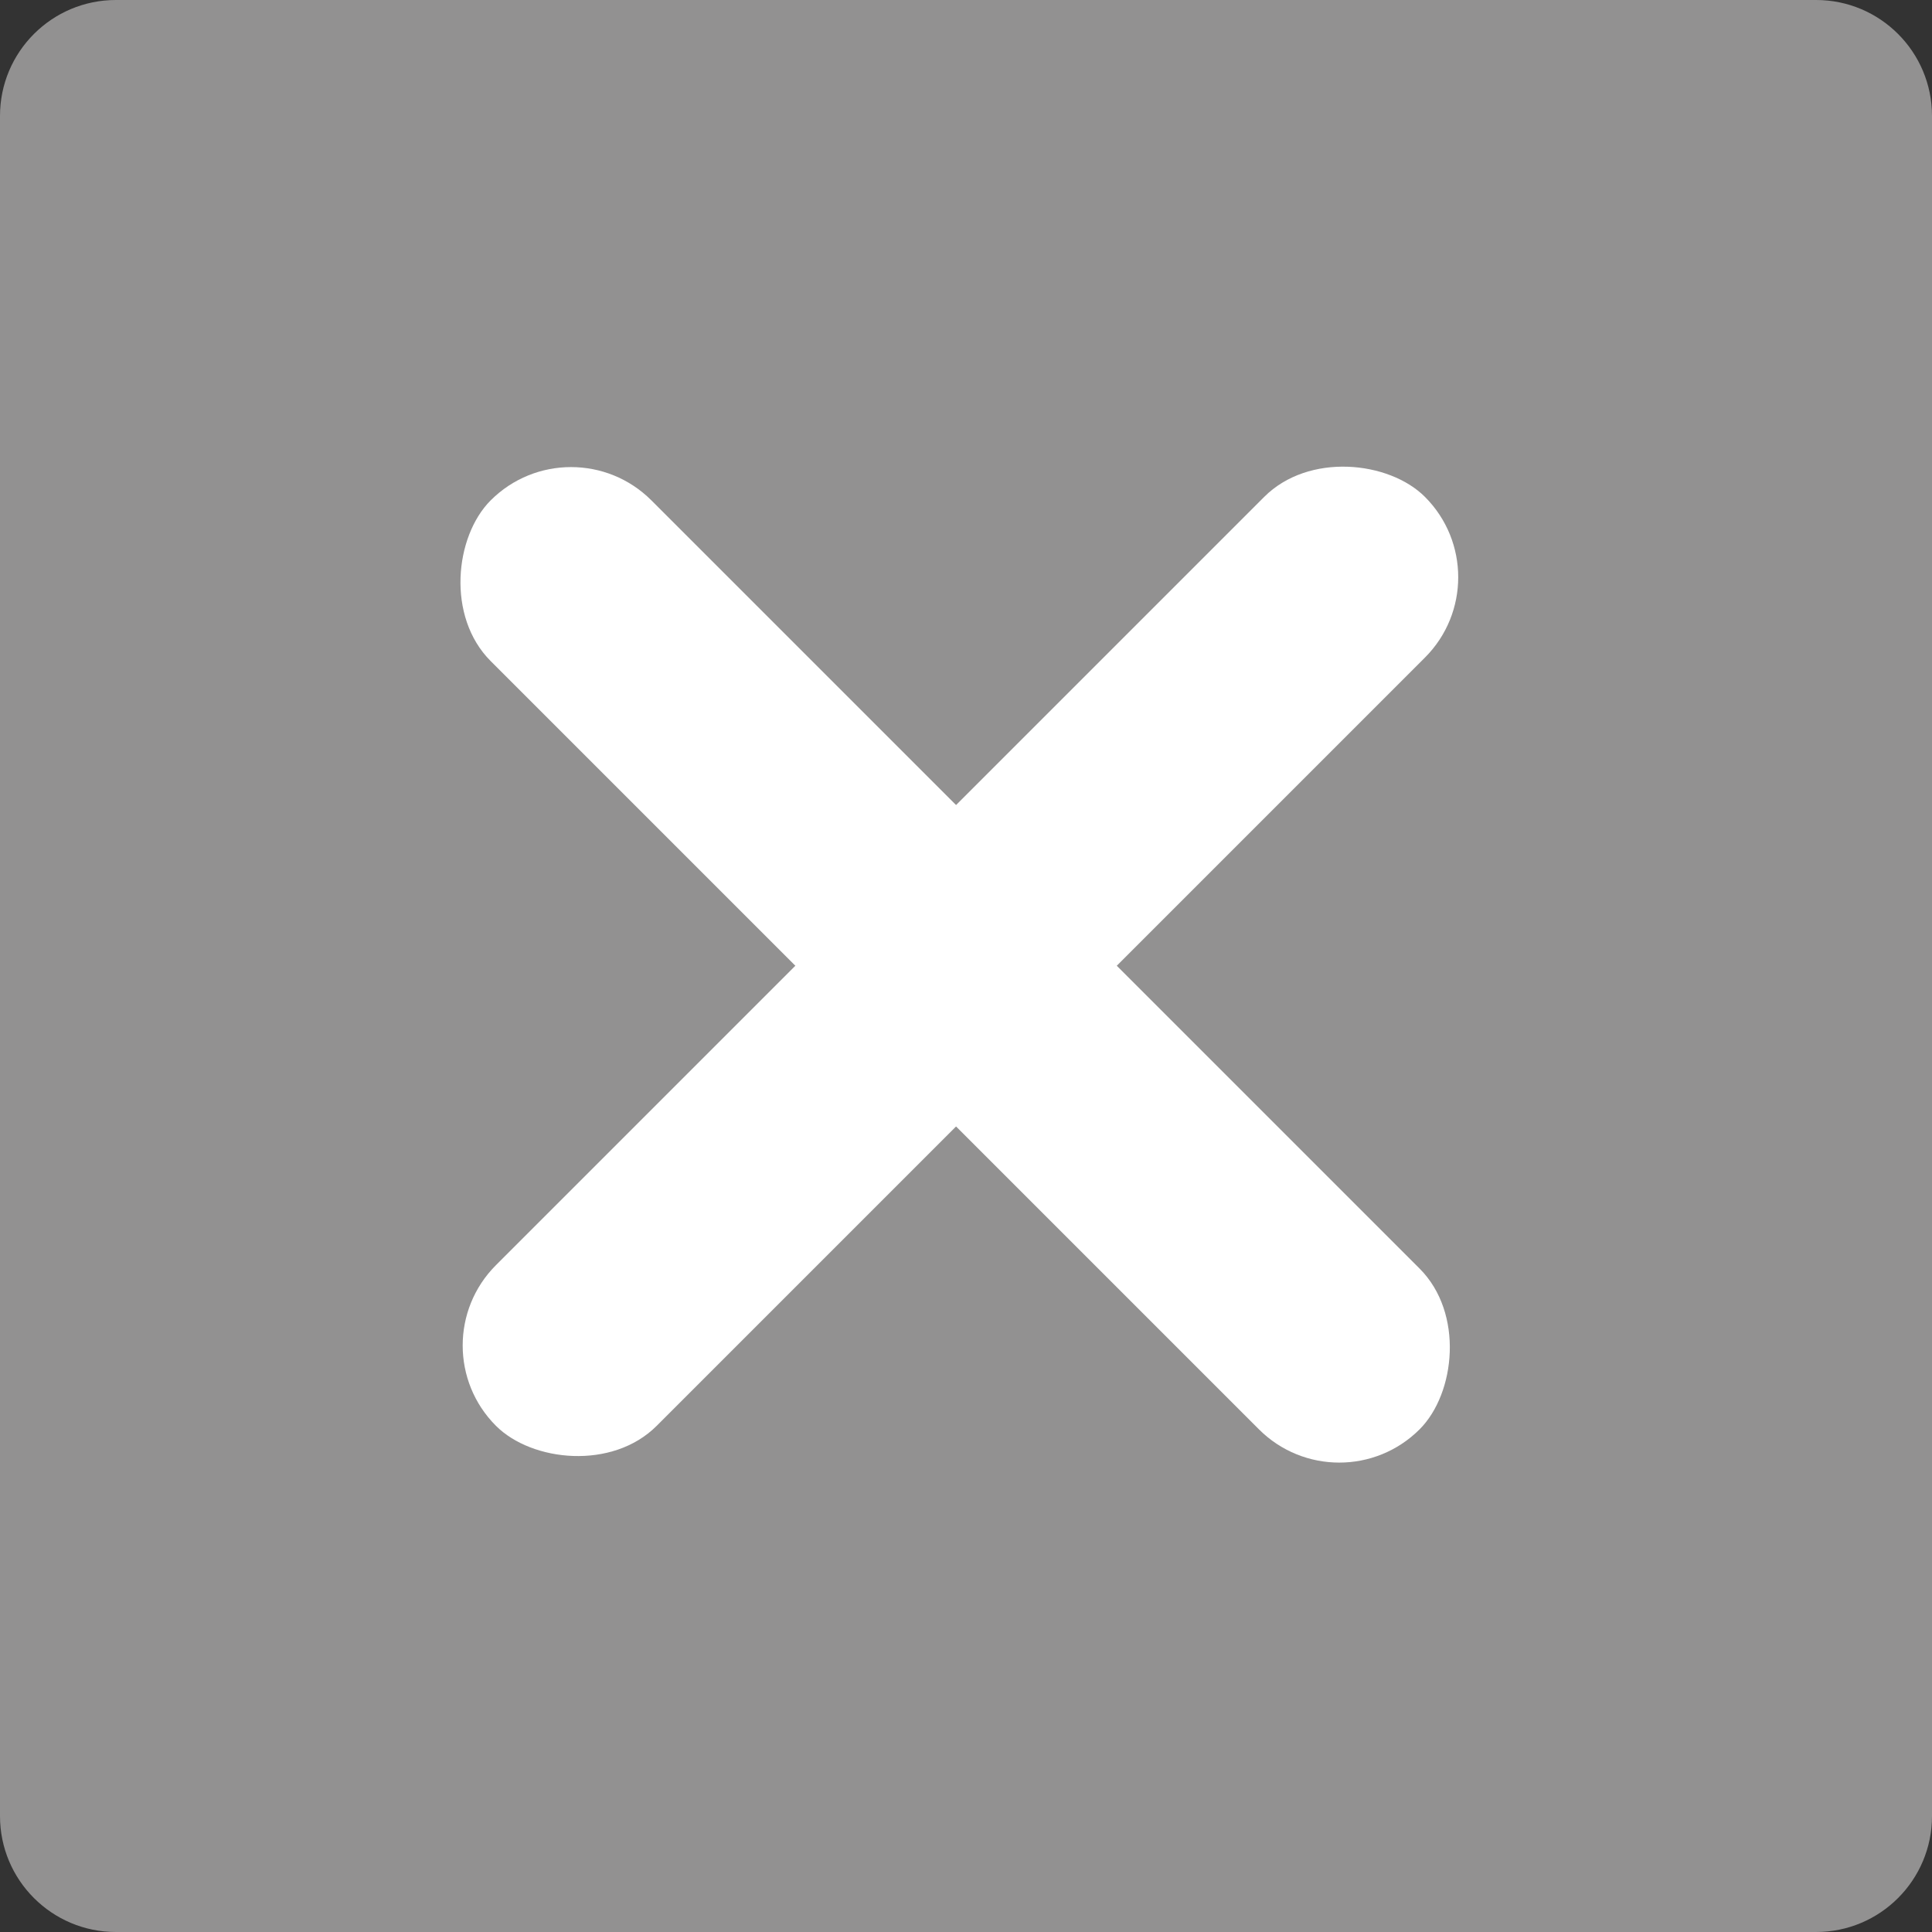 <svg width="50" height="50" viewBox="0 0 50 50" fill="none" xmlns="http://www.w3.org/2000/svg">
<rect x="0" y="0" width="50" height="50" fill="#333333" stroke="none"/>
<path d="M0 3C0 1.343 1.343 0 3 0H47C48.657 0 50 1.343 50 3V47C50 48.657 48.657 50 47 50H3C1.343 50 0 48.657 0 47V25V3Z" fill="#929191"/>
<rect x="34.66" y="39.07" width="33.999" height="5.882" rx="2.941" transform="rotate(-135 34.66 39.07)" fill="white"/>
<rect x="10.756" y="34.821" width="34" height="5.882" rx="2.941" transform="rotate(-45 10.756 34.821)" fill="white"/>
</svg>
